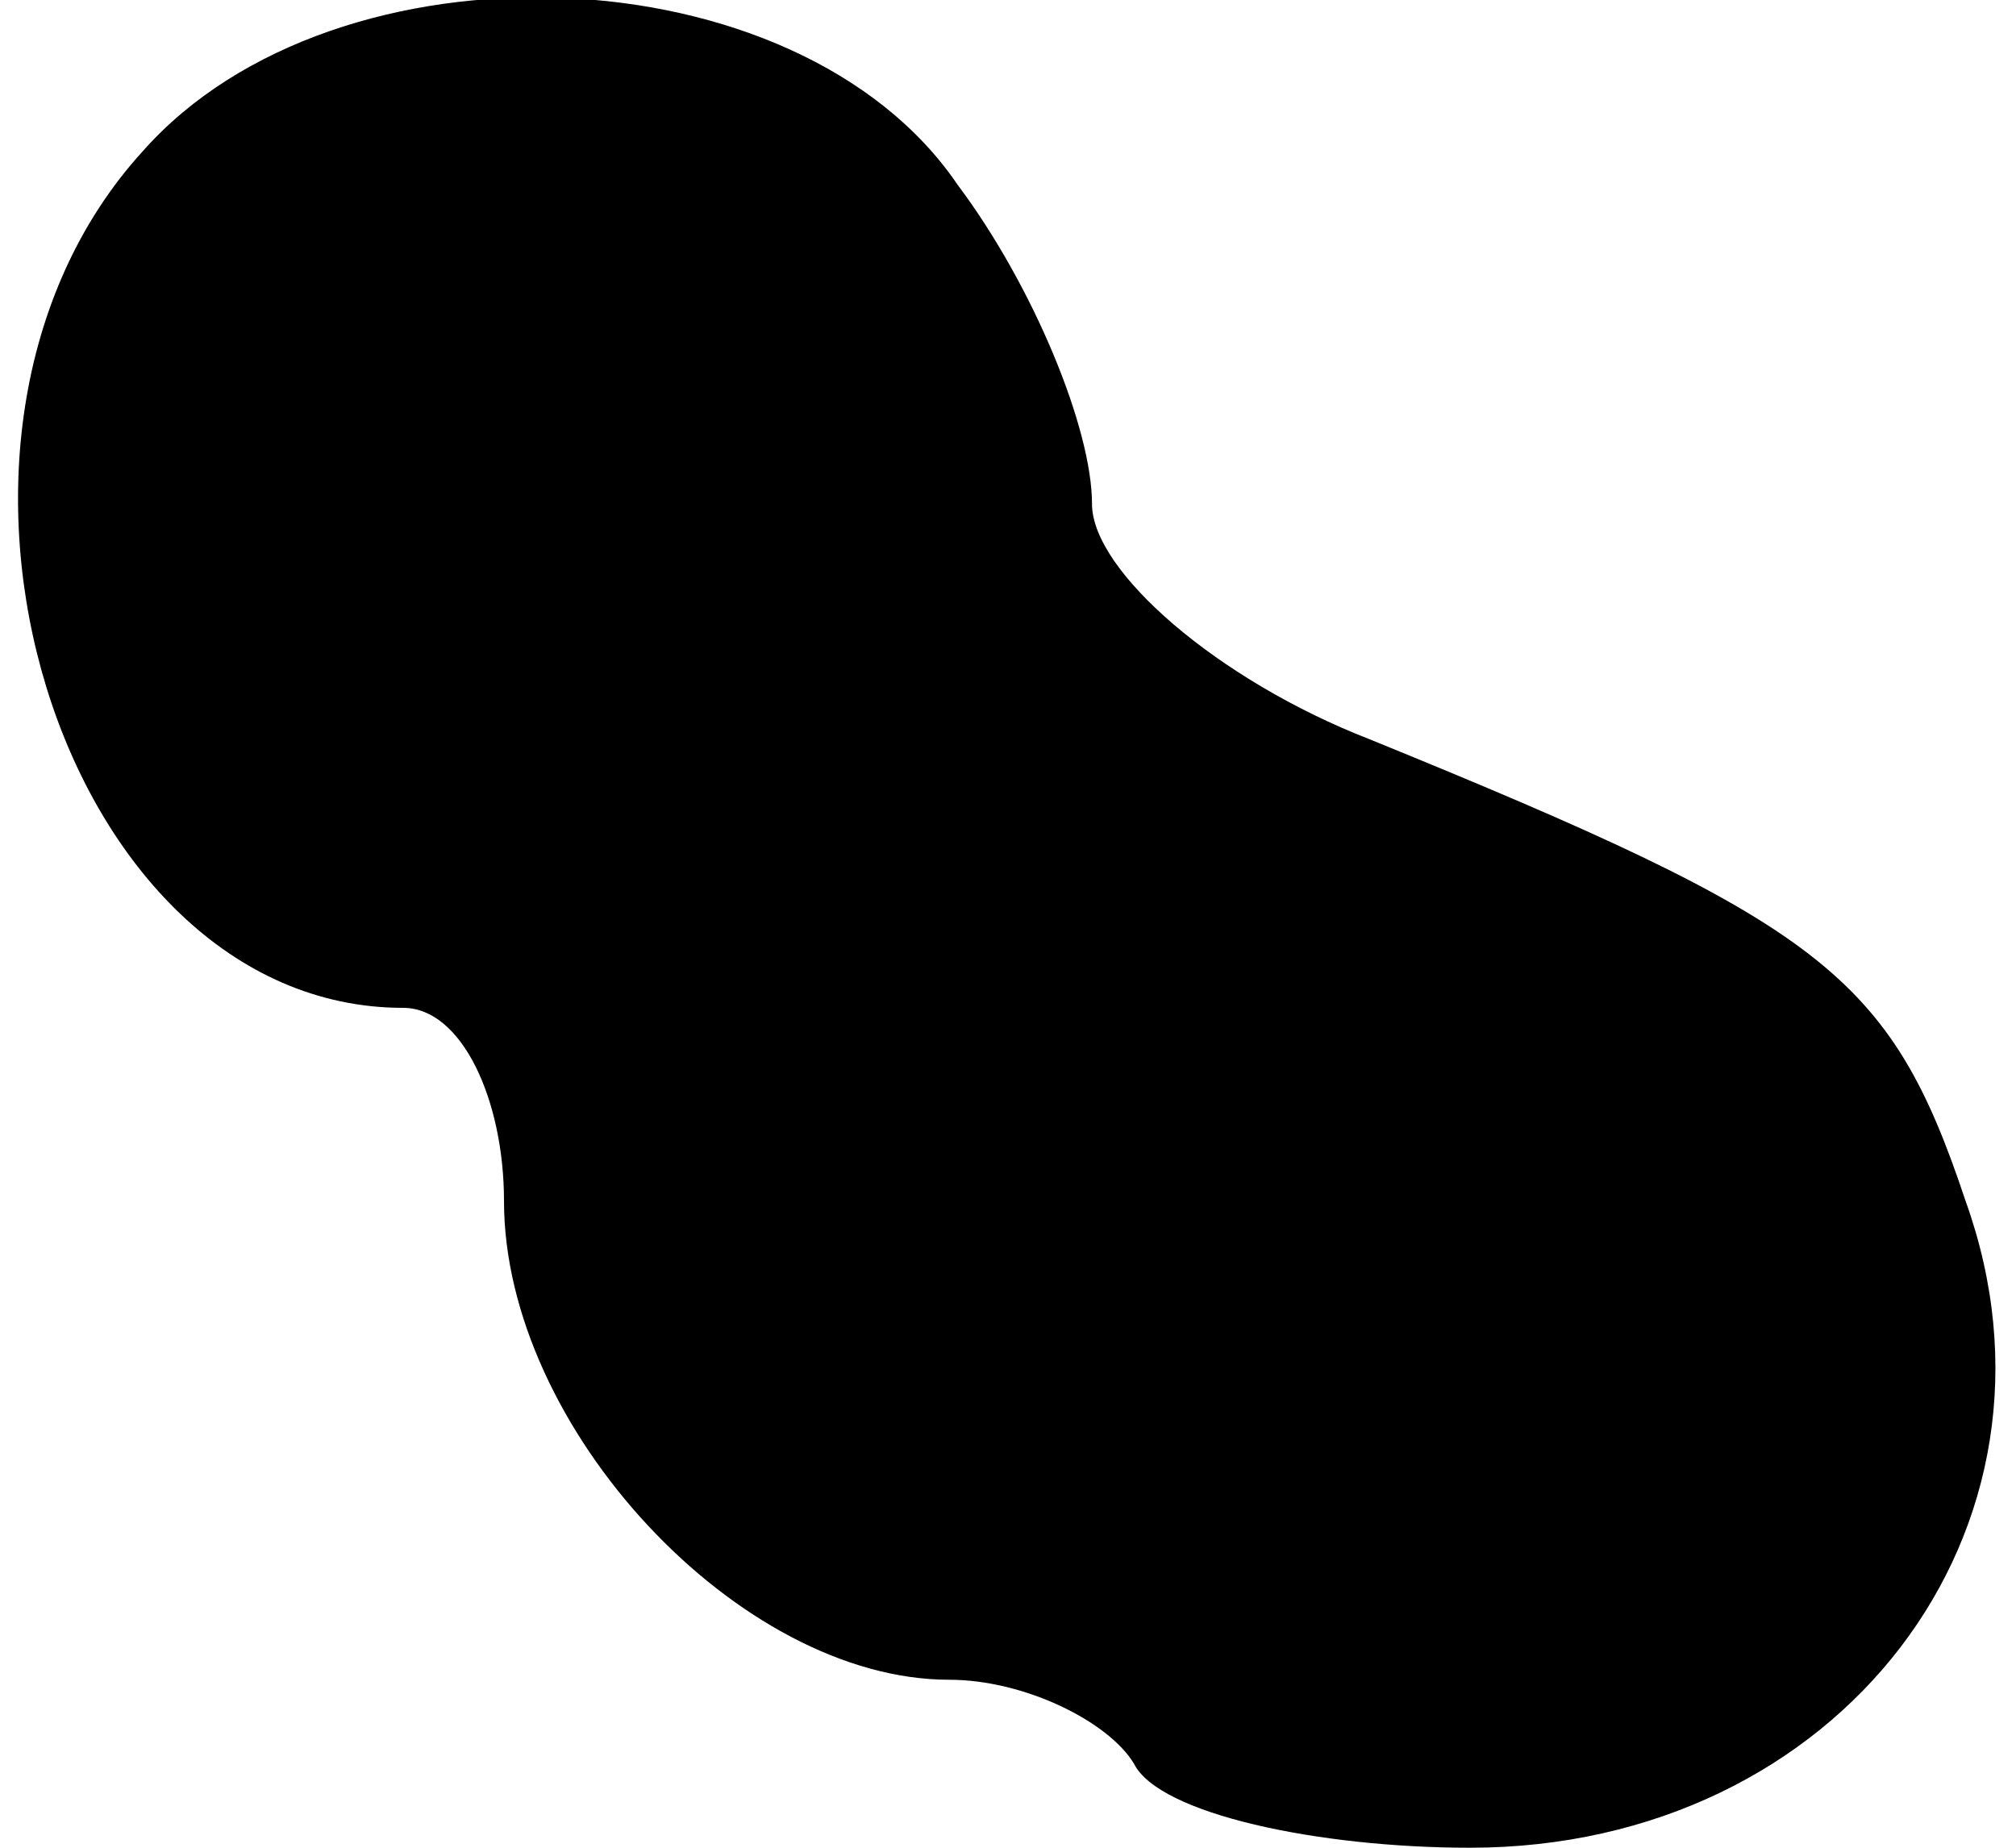 <?xml version="1.0" standalone="no"?>
<!DOCTYPE svg PUBLIC "-//W3C//DTD SVG 20010904//EN"
 "http://www.w3.org/TR/2001/REC-SVG-20010904/DTD/svg10.dtd">
<svg version="1.0" xmlns="http://www.w3.org/2000/svg"
 width="24pt" height="22pt" viewBox="0 0 24 22"
 preserveAspectRatio="xMidYMid meet">
<g transform="translate(0,22) scale(0.1,-0.1)"
fill="#000000" stroke="none">
<path fill="#000000" stroke="none" d="M17 202 c-31 -34 -10 -102 31 -102 7 0
12 -11 12 -23 0 -27 28 -57 53 -57 9 0 19 -5 22 -10 3 -6 22 -10 40 -10 44 0
73 38 59 77 -9 27 -17 33 -71 55 -18 7 -33 20 -33 28 0 9 -7 26 -16 38 -19 28
-74 30 -97 4z"/>
</g>
</svg>
